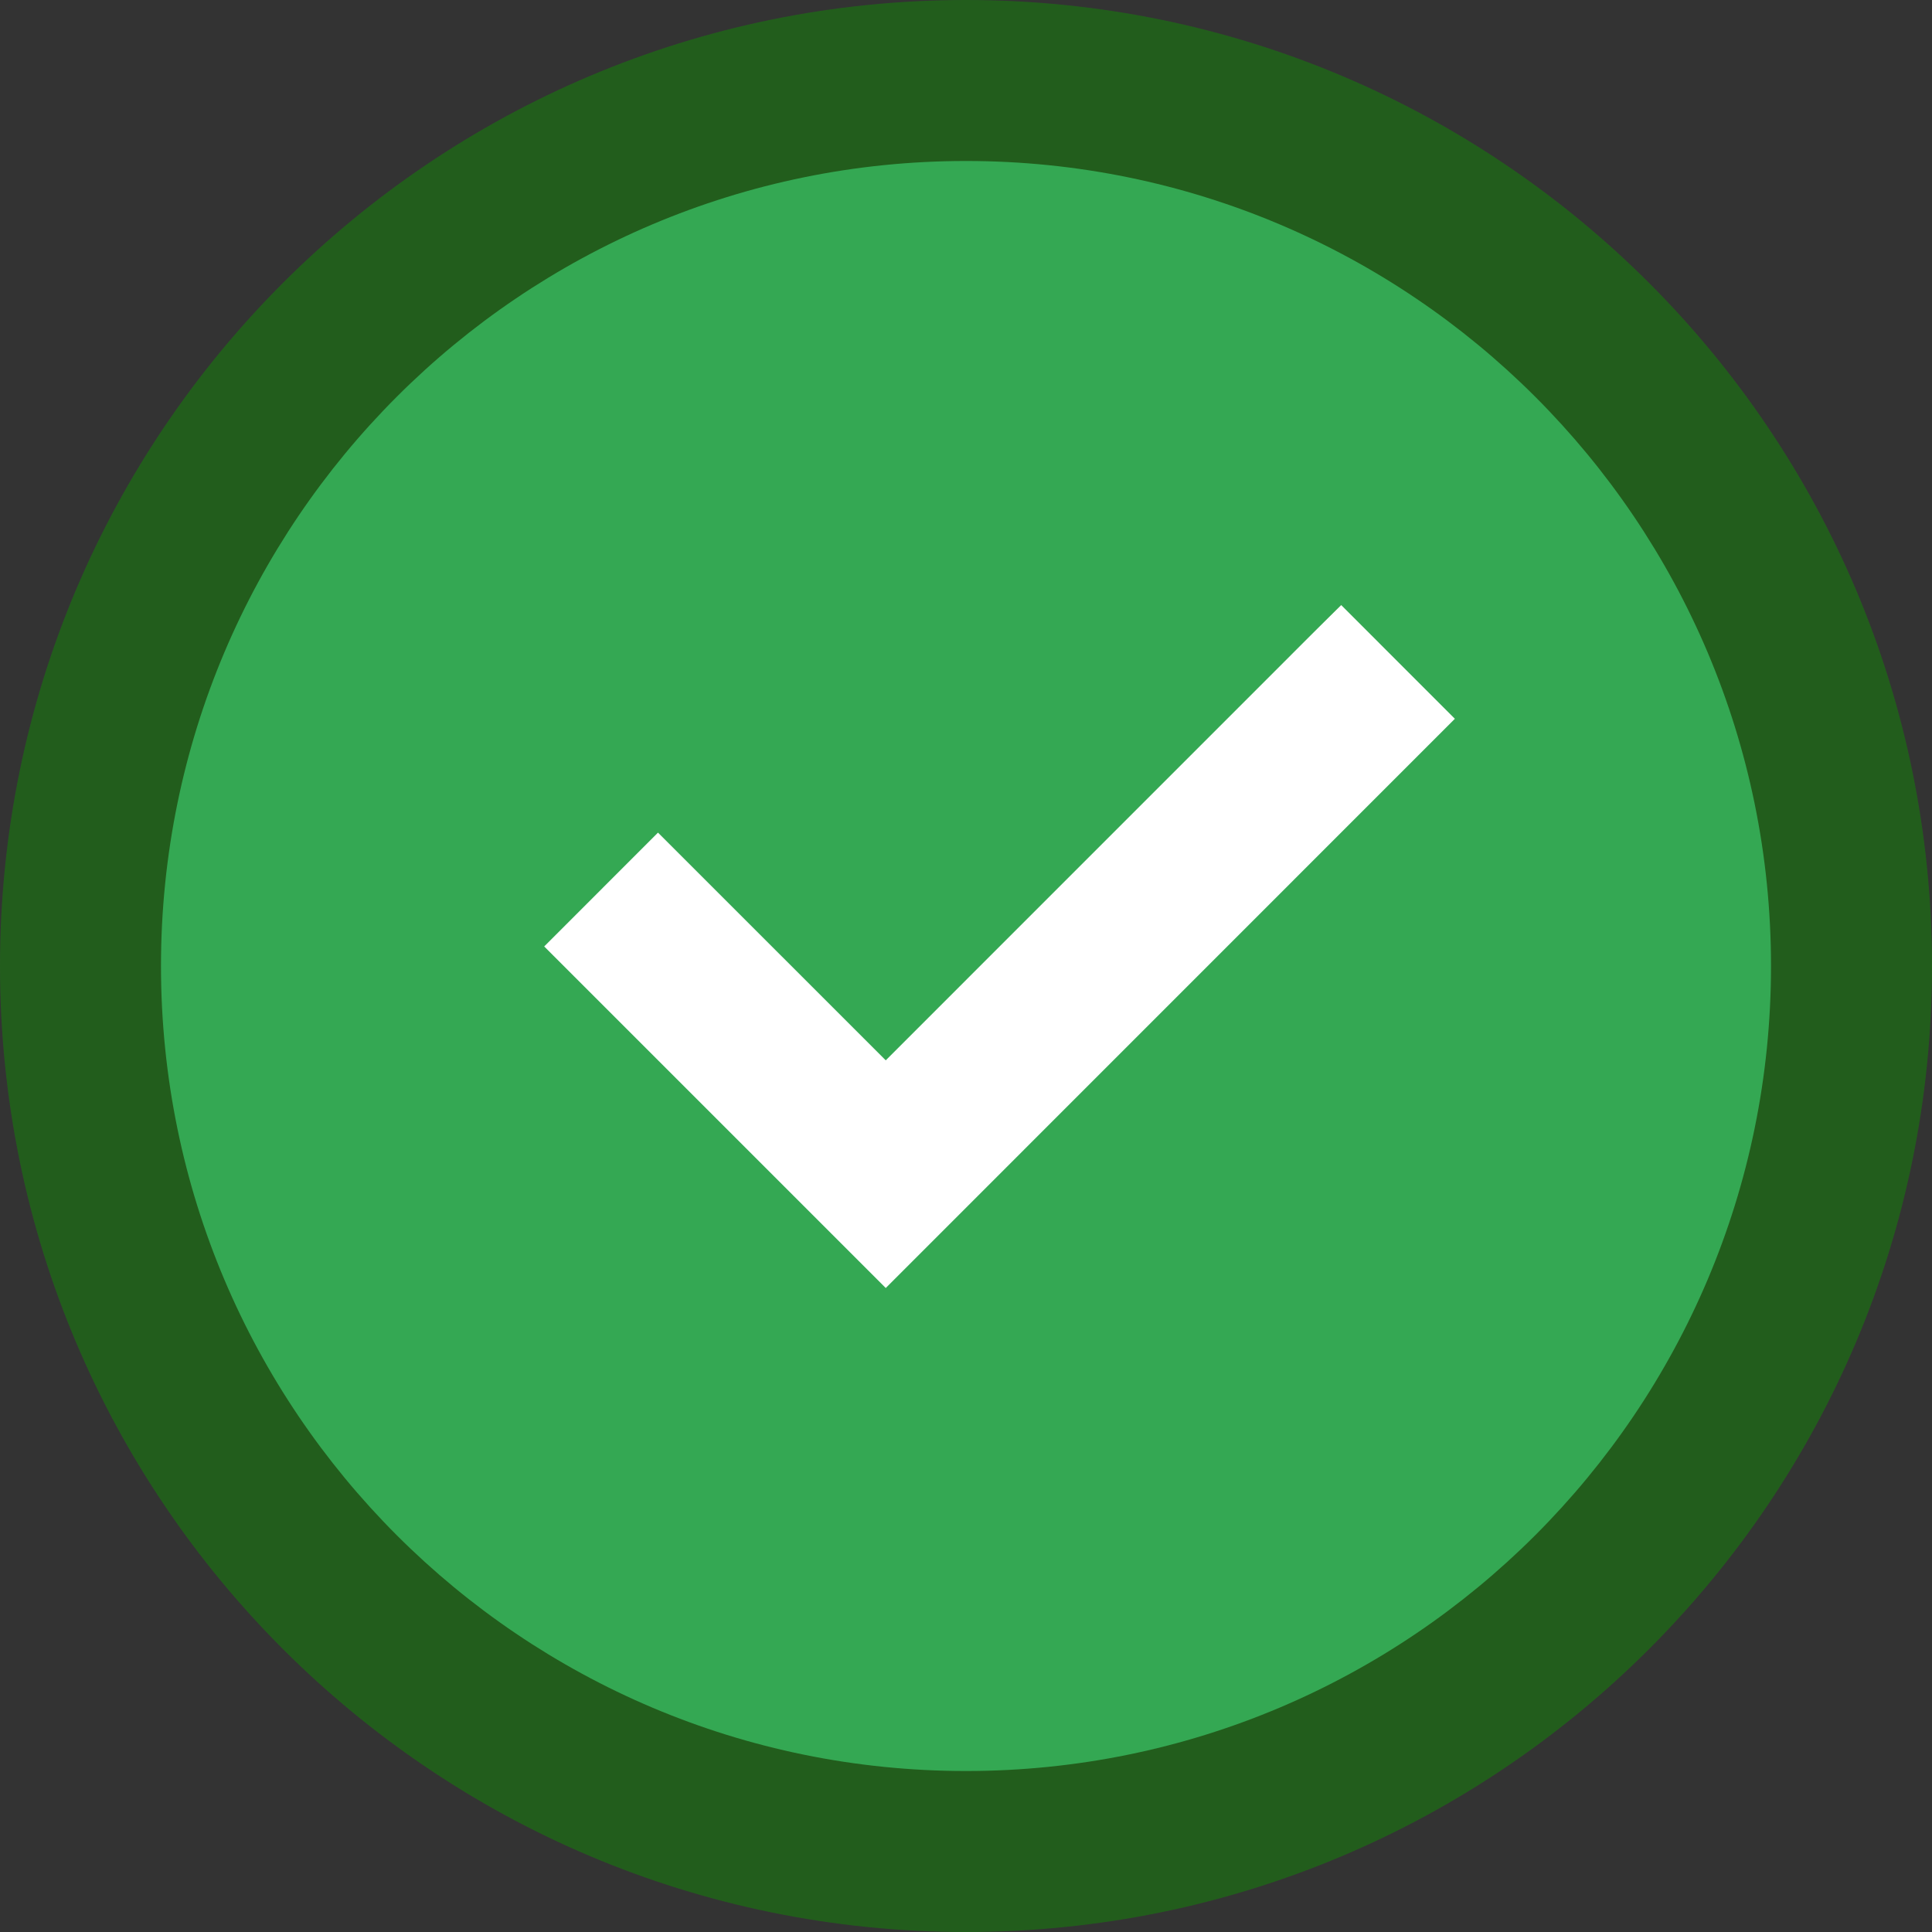 <svg width="52" height="52" viewBox="0 0 52 52" fill="none" xmlns="http://www.w3.org/2000/svg">
<rect x="0" y="0" width="52" height="52" fill="#333333" stroke="none"/>
<g clip-path="url(#clip0_35_81)">
<rect x="10.834" y="13" width="30.333" height="23.833" fill="white"/>
<path d="M26 52C11.64 52 0 40.36 0 26C0 11.64 11.64 0 26 0C40.36 0 52 11.64 52 26C52 40.36 40.36 52 26 52ZM23.408 36.4L41.79 18.015L38.113 14.339L23.833 28.167L20.583 24.917L17.333 20.583L12.376 25.368L23.408 36.4Z" fill="#128807" fill-opacity="0.5"/>
<path d="M26 47.667C14.034 47.667 4.333 37.967 4.333 26C4.333 14.034 14.034 4.333 26 4.333C37.967 4.333 47.667 14.034 47.667 26C47.667 37.967 37.967 47.667 26 47.667ZM23.84 34.667L39.158 19.346L36.095 16.282L23.84 28.539L17.71 22.41L14.647 25.474L23.84 34.667Z" fill="#34A853"/>
</g>
<defs>
<clipPath id="clip0_35_81">
<rect width="52" height="52" fill="white"/>
</clipPath>
</defs>
</svg>

